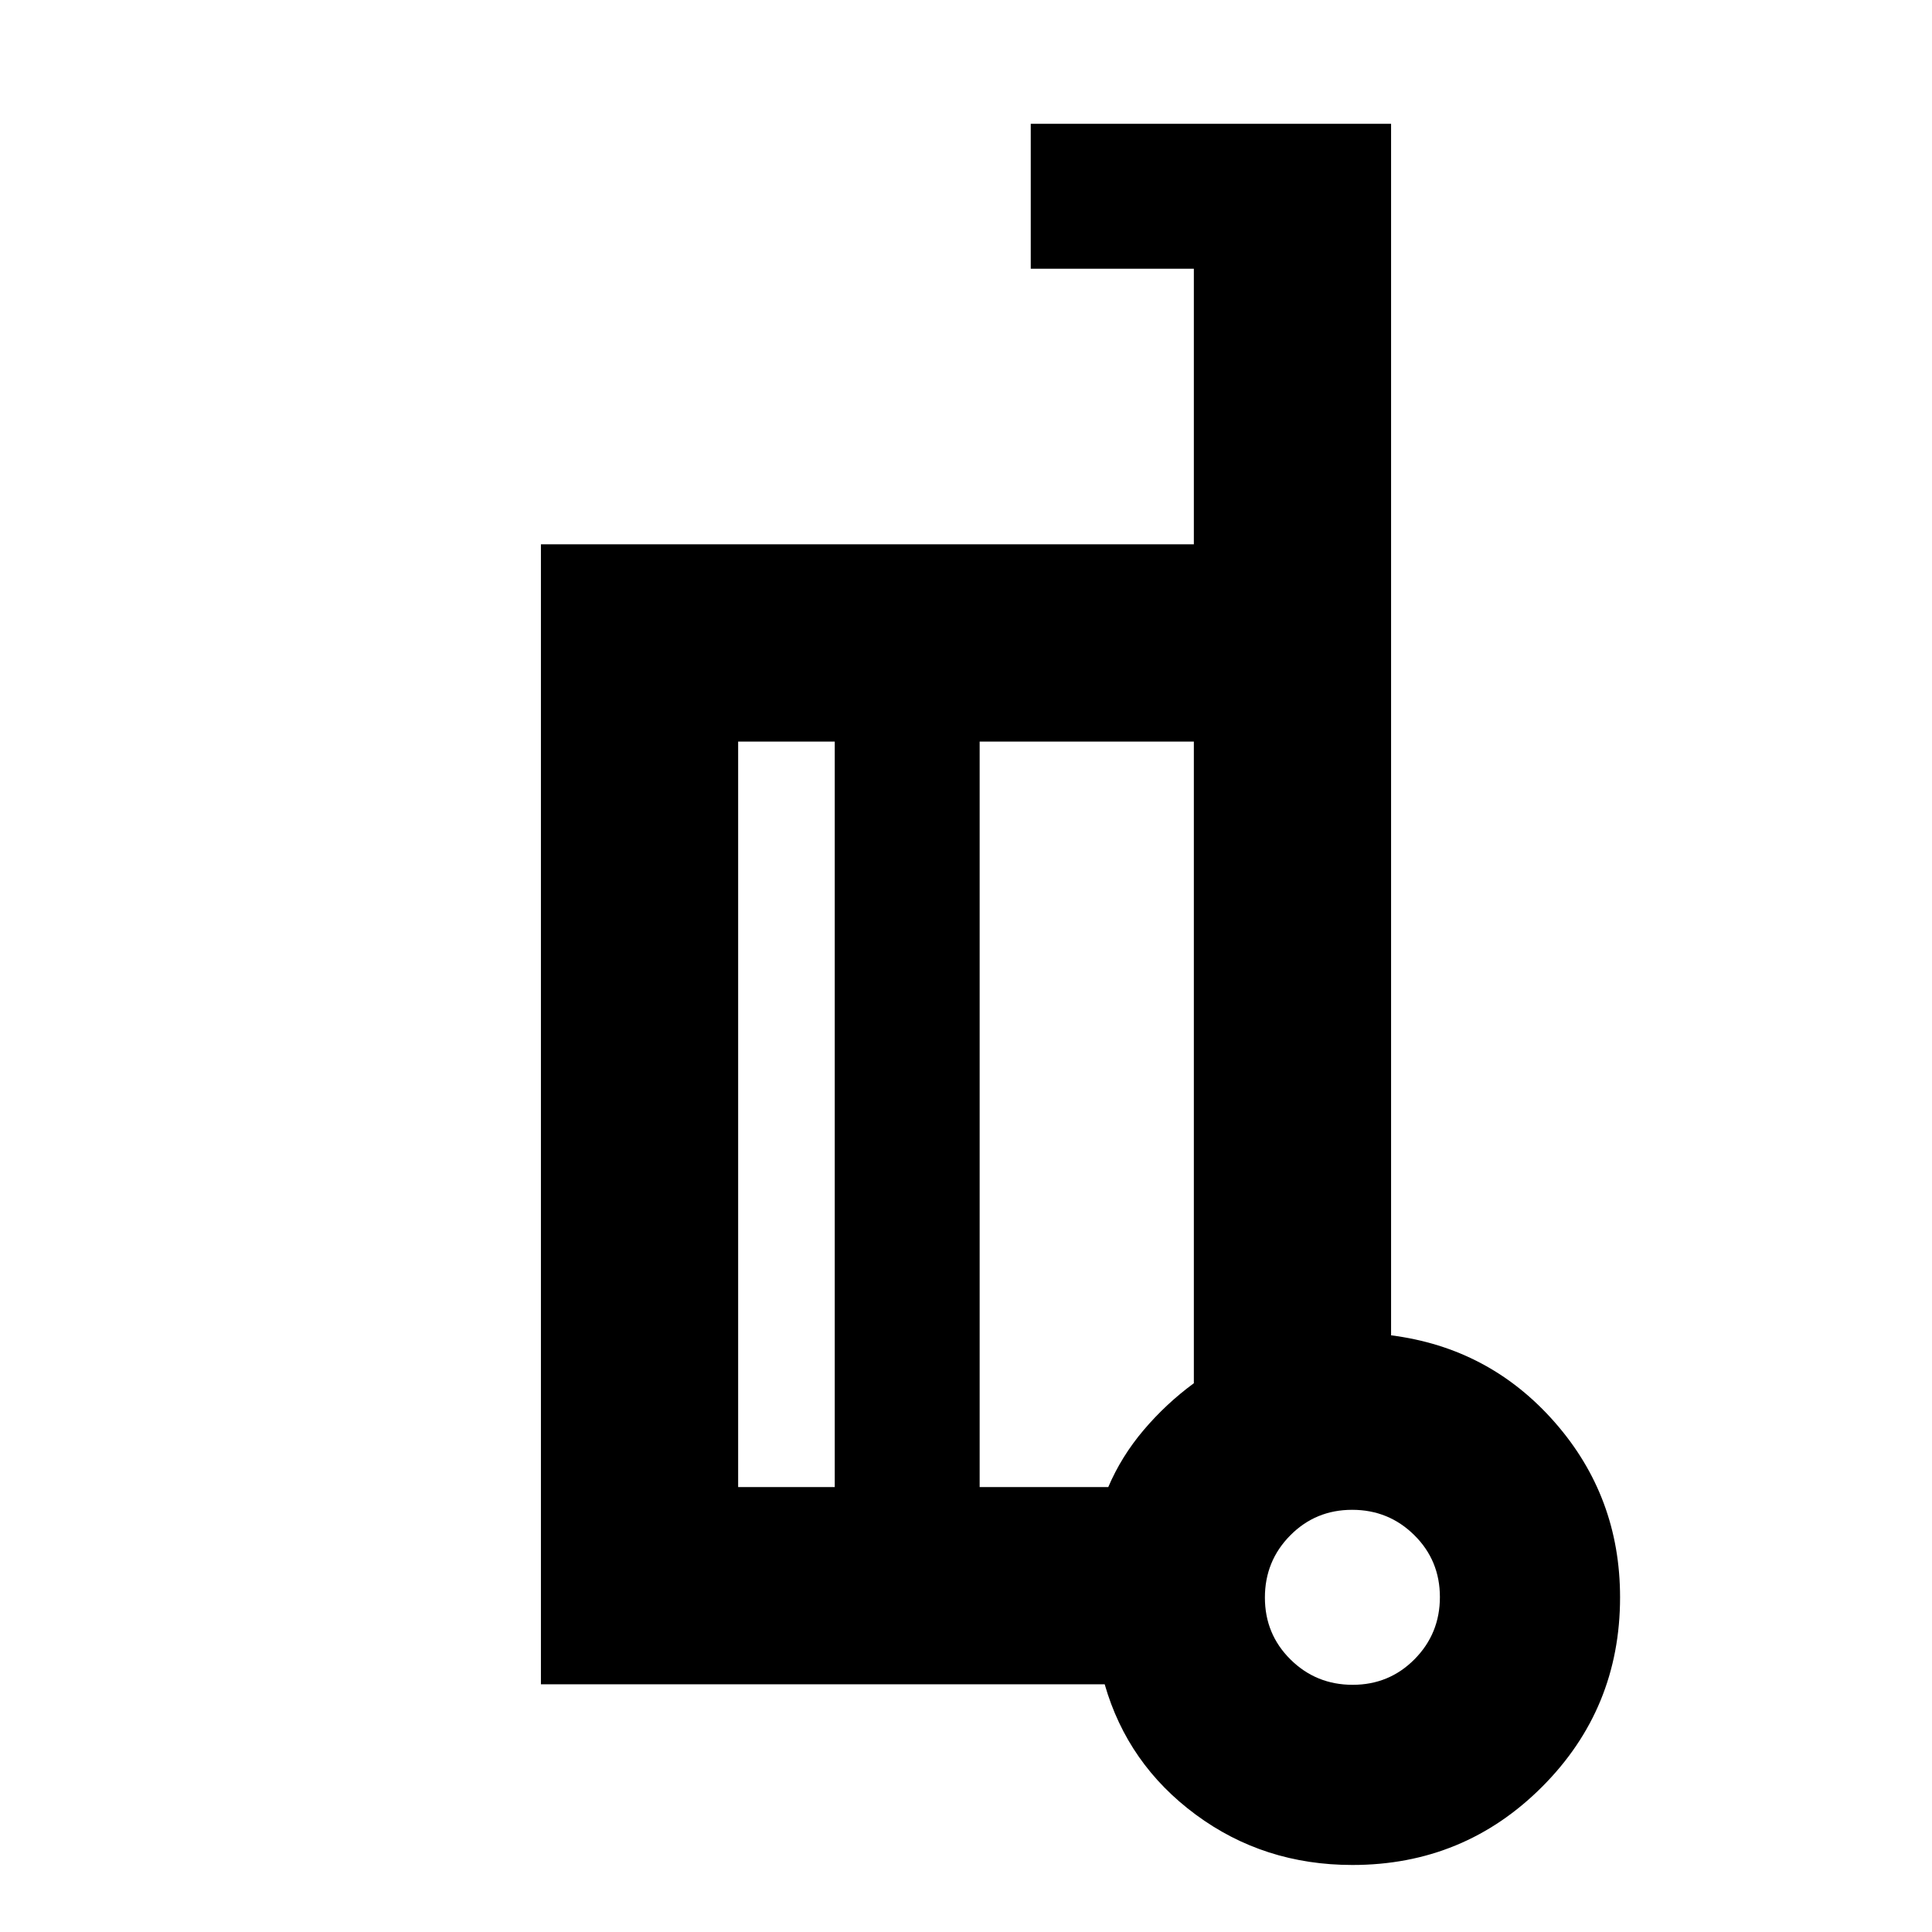 <svg xmlns="http://www.w3.org/2000/svg" height="20" viewBox="0 -960 960 960" width="20"><path d="M691.218-296.479q48.87 6.218 81.326 43.196 32.457 36.979 32.457 86.979 0 55.417-38.792 94.209Q727.417-33.305 672-33.305q-44 0-77.848-25.021-33.848-25.022-45.239-64.761H268.782v-566.437h324.435V-826.48h-81.044v-72h179.045v602.001Zm-276.435 75.392v-370.434h-48v370.434h48Zm72-370.434v370.434h63.912q6.514-15.272 17.601-28.345 11.087-13.073 24.921-23.248v-318.841H486.783Zm185.35 468.695q18.171 0 30.758-12.72t12.587-30.891q0-18.172-12.72-30.758-12.72-12.587-30.891-12.587t-30.758 12.72q-12.587 12.719-12.587 30.891 0 18.171 12.72 30.758t30.891 12.587ZM676-164.304Zm-189.217-235Zm-72 178.217v-370.434 370.434Zm72-370.434V-221.087v-370.434Z"/></svg>